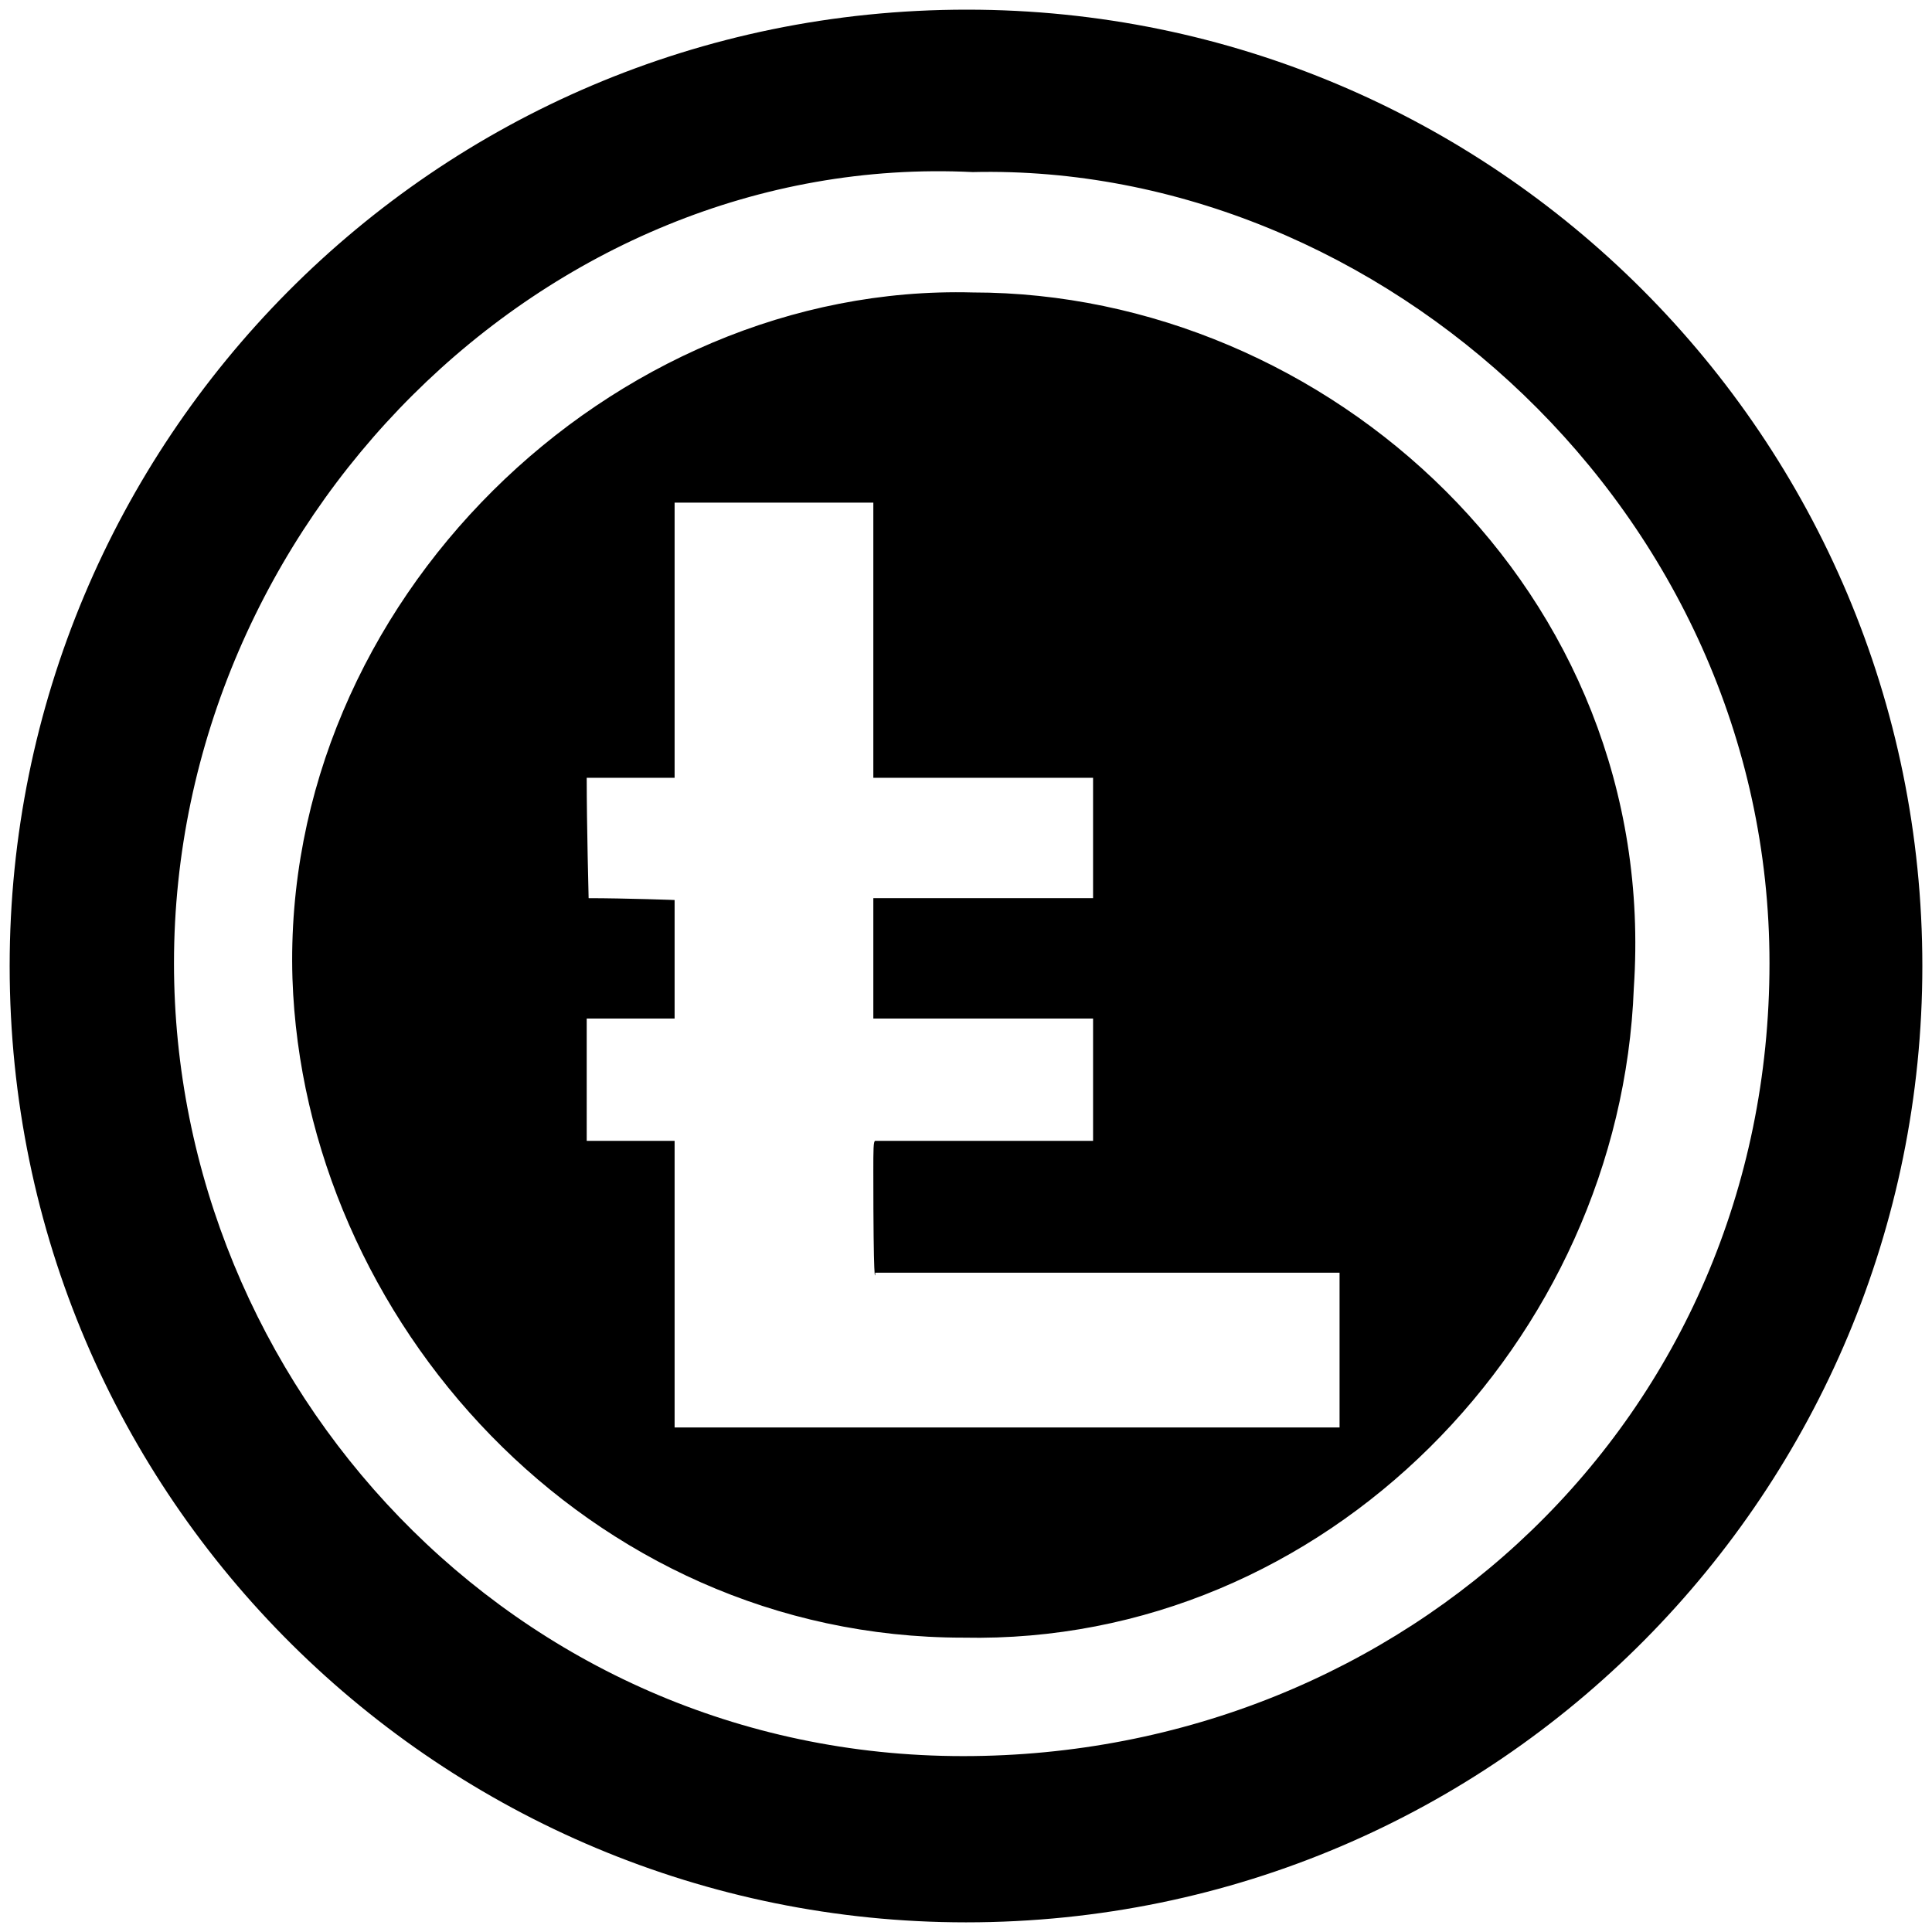 <svg xmlns="http://www.w3.org/2000/svg" width="1000" height="1000">
  <path d="M500.496 5C223.572 5 5 229.506 5 500.002c0 276.43 224.506 495.001 495.002 495.001 276.43 0 495.001-224.506 495.001-495.001C995.003 226.539 773.464 5 500.496 5zM90.056 498.518c0-227.473 191.868-420.331 413.407-409.452 210.66-4.945 412.42 176.045 412.42 409.452 0 235.386-188.903 410.441-417.365 410.441-233.407 0-408.463-192.858-408.463-410.44zm61.318 7.912c5.934 176.045 152.308 341.21 347.144 341.21 187.913 3.956 340.221-154.286 347.144-336.265 13.846-205.715-159.231-360-342.199-360-186.923-4.946-358.023 160.22-352.089 355.055zm152.308 84.066V527.2h45.495v-61.32c2.967 0-26.703-.988-44.506-.988 0 0-.989-37.583-.989-62.308h45.495V260.166h102.857v142.418h113.737v62.308H452.034V527.2h113.737v63.296H453.023c-.989 0-.989 4.946-.989 15.825 0 59.34.99 55.384.99 52.417h240.33v80.11H349.177V590.497z" style="fill:#000;fill-opacity:1;fill-rule:nonzero;stroke:none;"/>
</svg>
